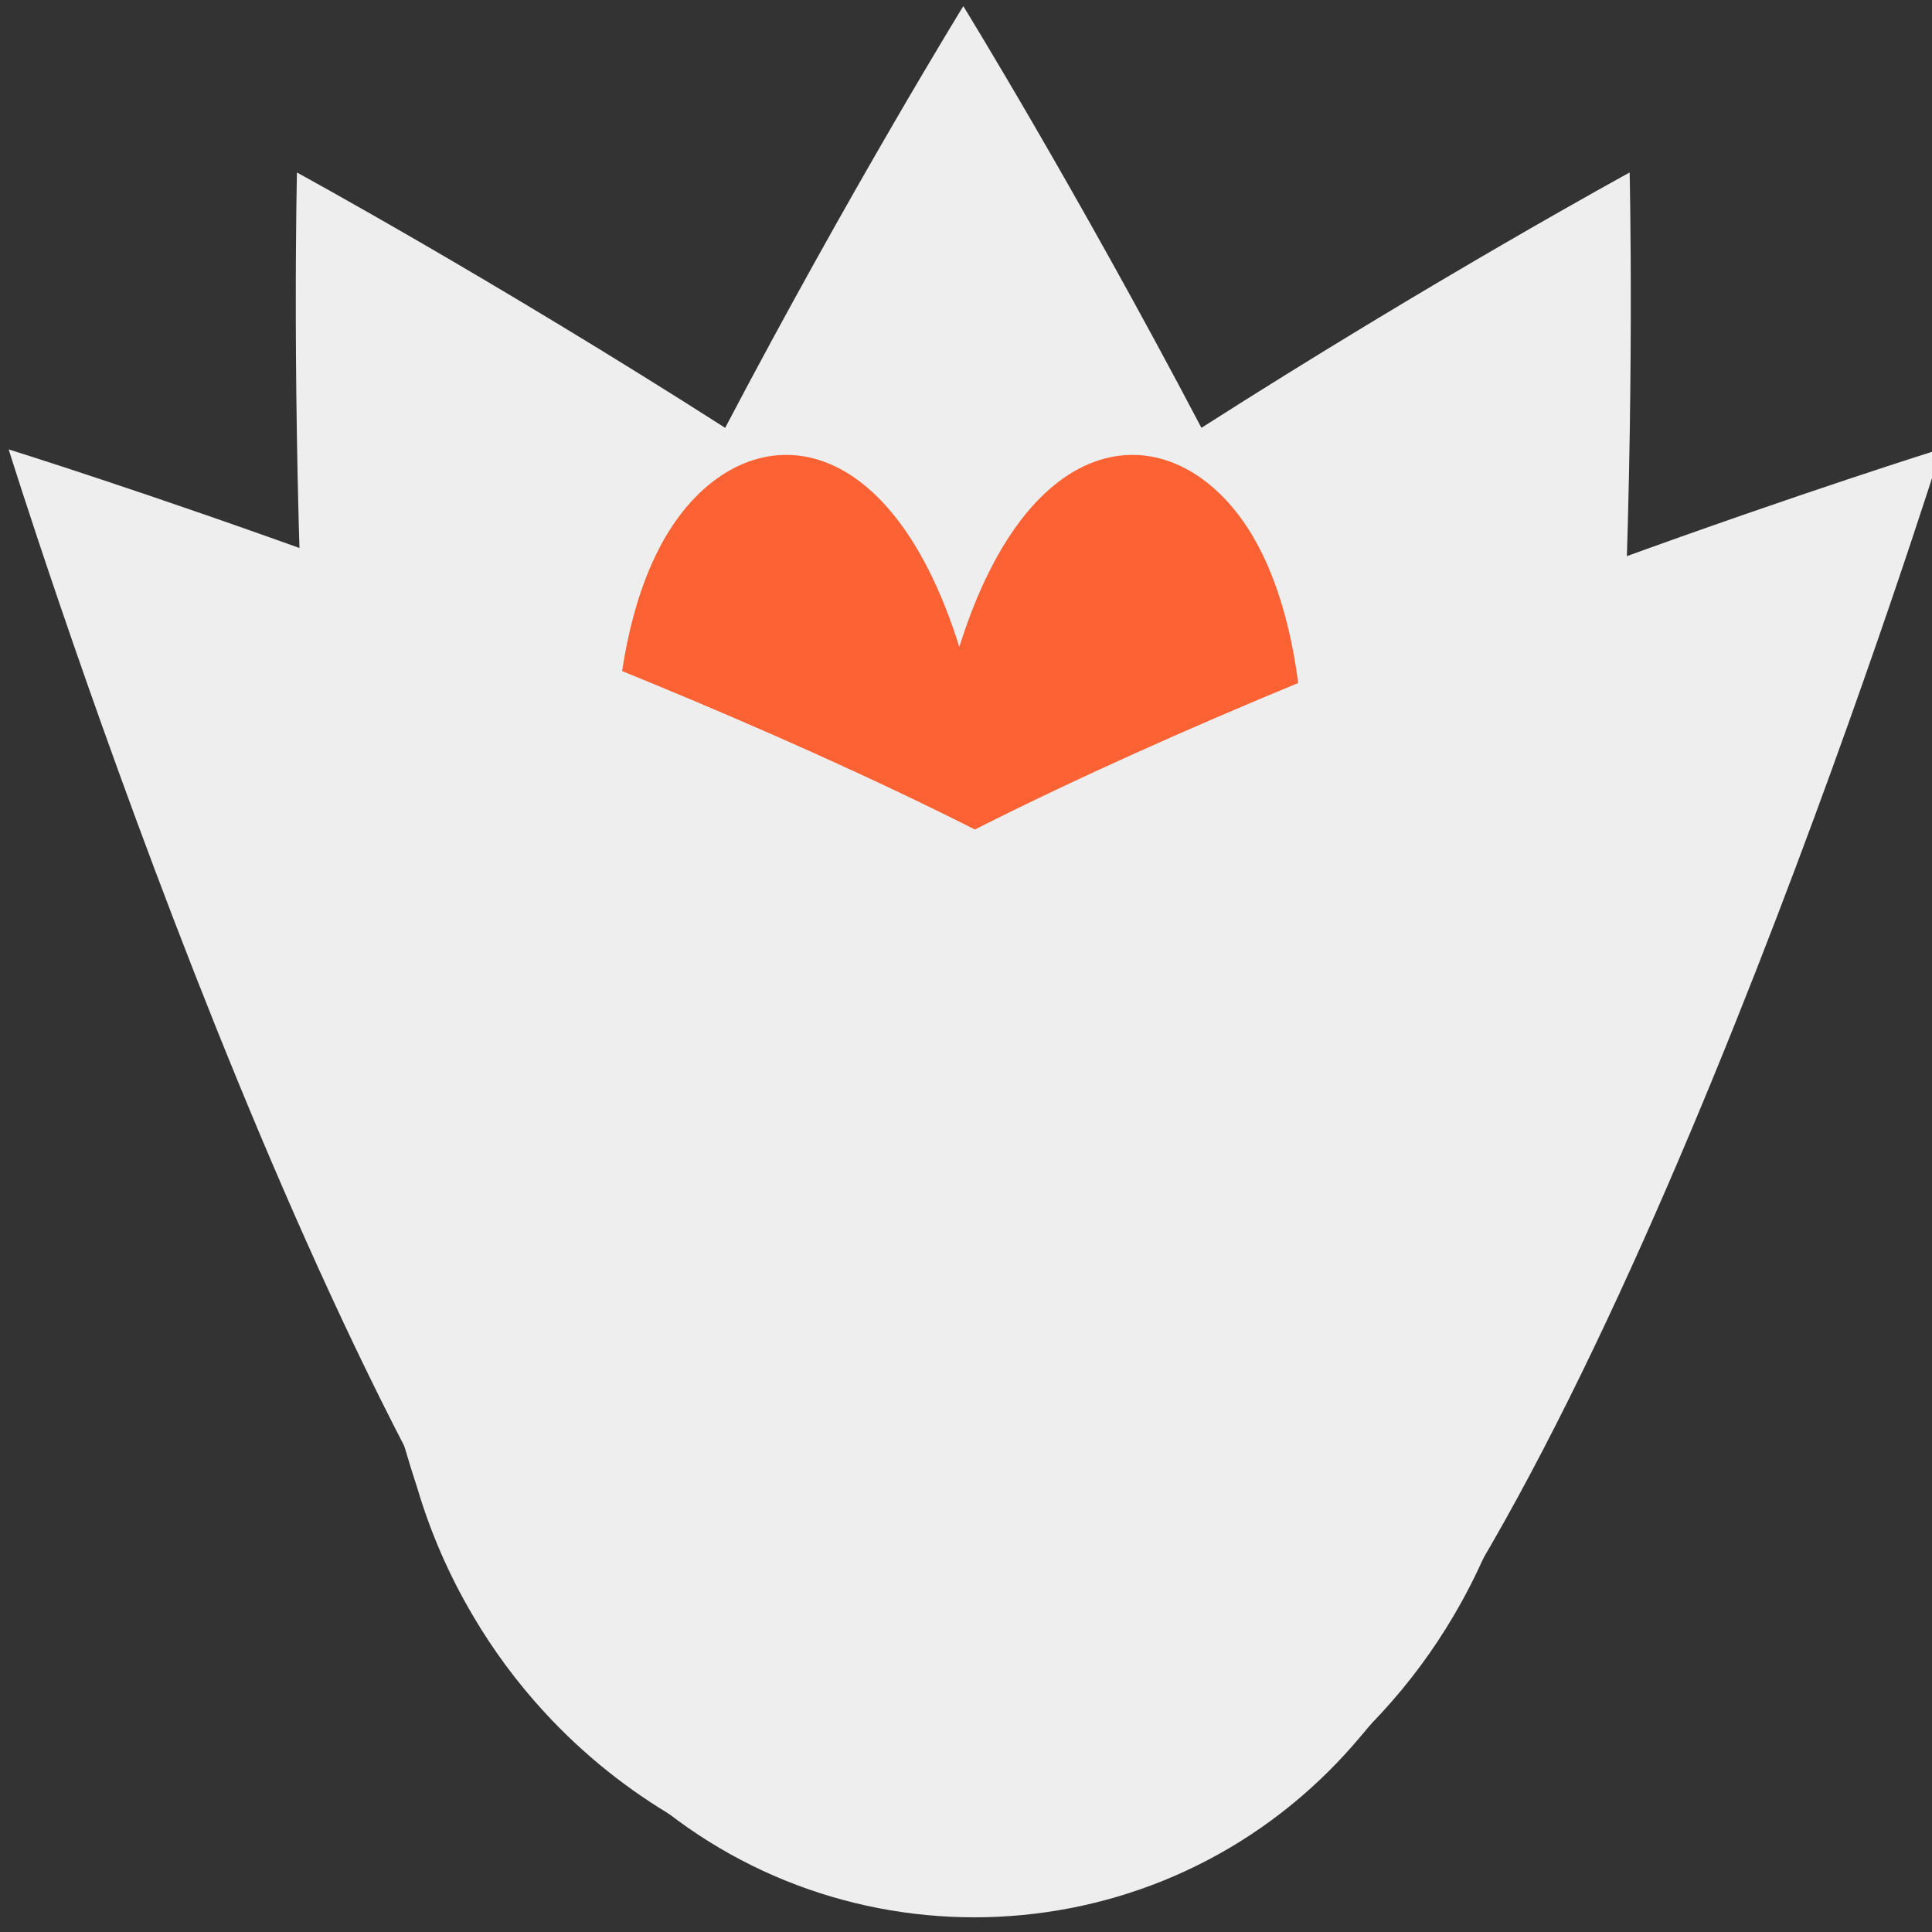<?xml version="1.0" encoding="UTF-8" standalone="no"?>
<!DOCTYPE svg PUBLIC "-//W3C//DTD SVG 1.1//EN" "http://www.w3.org/Graphics/SVG/1.1/DTD/svg11.dtd">
<svg width="100%" height="100%" viewBox="0 0 1080 1080" version="1.1" xmlns="http://www.w3.org/2000/svg" xmlns:xlink="http://www.w3.org/1999/xlink" xml:space="preserve" xmlns:serif="http://www.serif.com/" style="fill-rule:evenodd;clip-rule:evenodd;stroke-linejoin:round;stroke-miterlimit:2;">
    <rect x="0" y="0" width="1080" height="1080" fill="#333333" stroke="none"/>
    <g transform="matrix(1,0,0,1,-22364.6,-1919.16)">
        <g id="Flower" transform="matrix(1,0,0,1,22364.6,1919.16)">
            <rect x="0" y="0" width="1080" height="1080" style="fill:none;"/>
            <g transform="matrix(1.335,0,0,1.335,-3951.34,-373.613)">
                <g transform="matrix(1.052,0,0,1.103,-4526.28,-2736.87)">
                    <path d="M7282.22,3300.14C7225.67,3137.38 7234.25,2800.51 7234.25,2800.51C7234.25,2800.51 7312.03,2840.96 7404.69,2897.44C7454.54,2806.95 7499.48,2737.35 7499.48,2737.35C7499.48,2737.35 7544.41,2806.95 7594.26,2897.44C7686.93,2840.96 7764.7,2800.51 7764.7,2800.51C7764.7,2800.51 7773.28,3137.38 7716.73,3300.14C7711.48,3317.01 7704.12,3333.03 7694.95,3347.91C7694.82,3348.12 7694.69,3348.34 7694.56,3348.55C7686.55,3361.52 7677.06,3373.77 7666.19,3385.04C7650.54,3401.27 7632.61,3414.84 7613.16,3425.57C7594.03,3436.18 7573.13,3444.2 7550.99,3449.12C7533.94,3452.91 7516.66,3454.76 7499.48,3454.74C7482.29,3454.76 7465.01,3452.91 7447.96,3449.12C7425.82,3444.2 7404.92,3436.18 7385.79,3425.57C7366.34,3414.84 7348.41,3401.27 7332.77,3385.04C7321.89,3373.77 7312.41,3361.52 7304.39,3348.55C7304.26,3348.34 7304.13,3348.12 7304,3347.91C7294.83,3333.03 7287.48,3317.01 7282.22,3300.14Z" style="fill:rgb(238,238,238);"/>
                </g>
                <g transform="matrix(1.367,0,0,1.367,-7148.4,-3689.62)">
                    <path d="M7688.3,3101.96C7710.53,3030.95 7754.99,3030.95 7777.22,3066.45C7799.44,3101.96 7799.44,3172.96 7777.22,3243.97C7761.65,3297.22 7721.64,3350.47 7688.3,3385.97C7654.95,3350.47 7614.94,3297.22 7599.38,3243.97C7577.15,3172.96 7577.15,3101.96 7599.38,3066.45C7621.61,3030.95 7666.07,3030.95 7688.3,3101.96Z" style="fill:rgb(252,98,52);"/>
                </g>
                <g transform="matrix(0.656,-0.656,0.771,0.771,-4066.72,3277.2)">
                    <path d="M7273.66,3245.45C7287.93,3080.3 7499.48,2737.35 7499.48,2737.35C7499.48,2737.35 7621.63,2935.38 7686.55,3102.94C7883.6,3158.15 8116.48,3262.02 8116.48,3262.02C8116.48,3262.02 7713.18,3441.9 7518.96,3454.04C7512.53,3454.5 7506.04,3454.74 7499.48,3454.74C7436.93,3454.74 7380.28,3433.14 7339.26,3398.25C7298.23,3363.38 7272.83,3315.2 7272.83,3262.02C7272.83,3256.44 7273.11,3250.91 7273.66,3245.45Z" style="fill:rgb(238,238,238);"/>
                </g>
            </g>
        </g>
    </g>
</svg>
